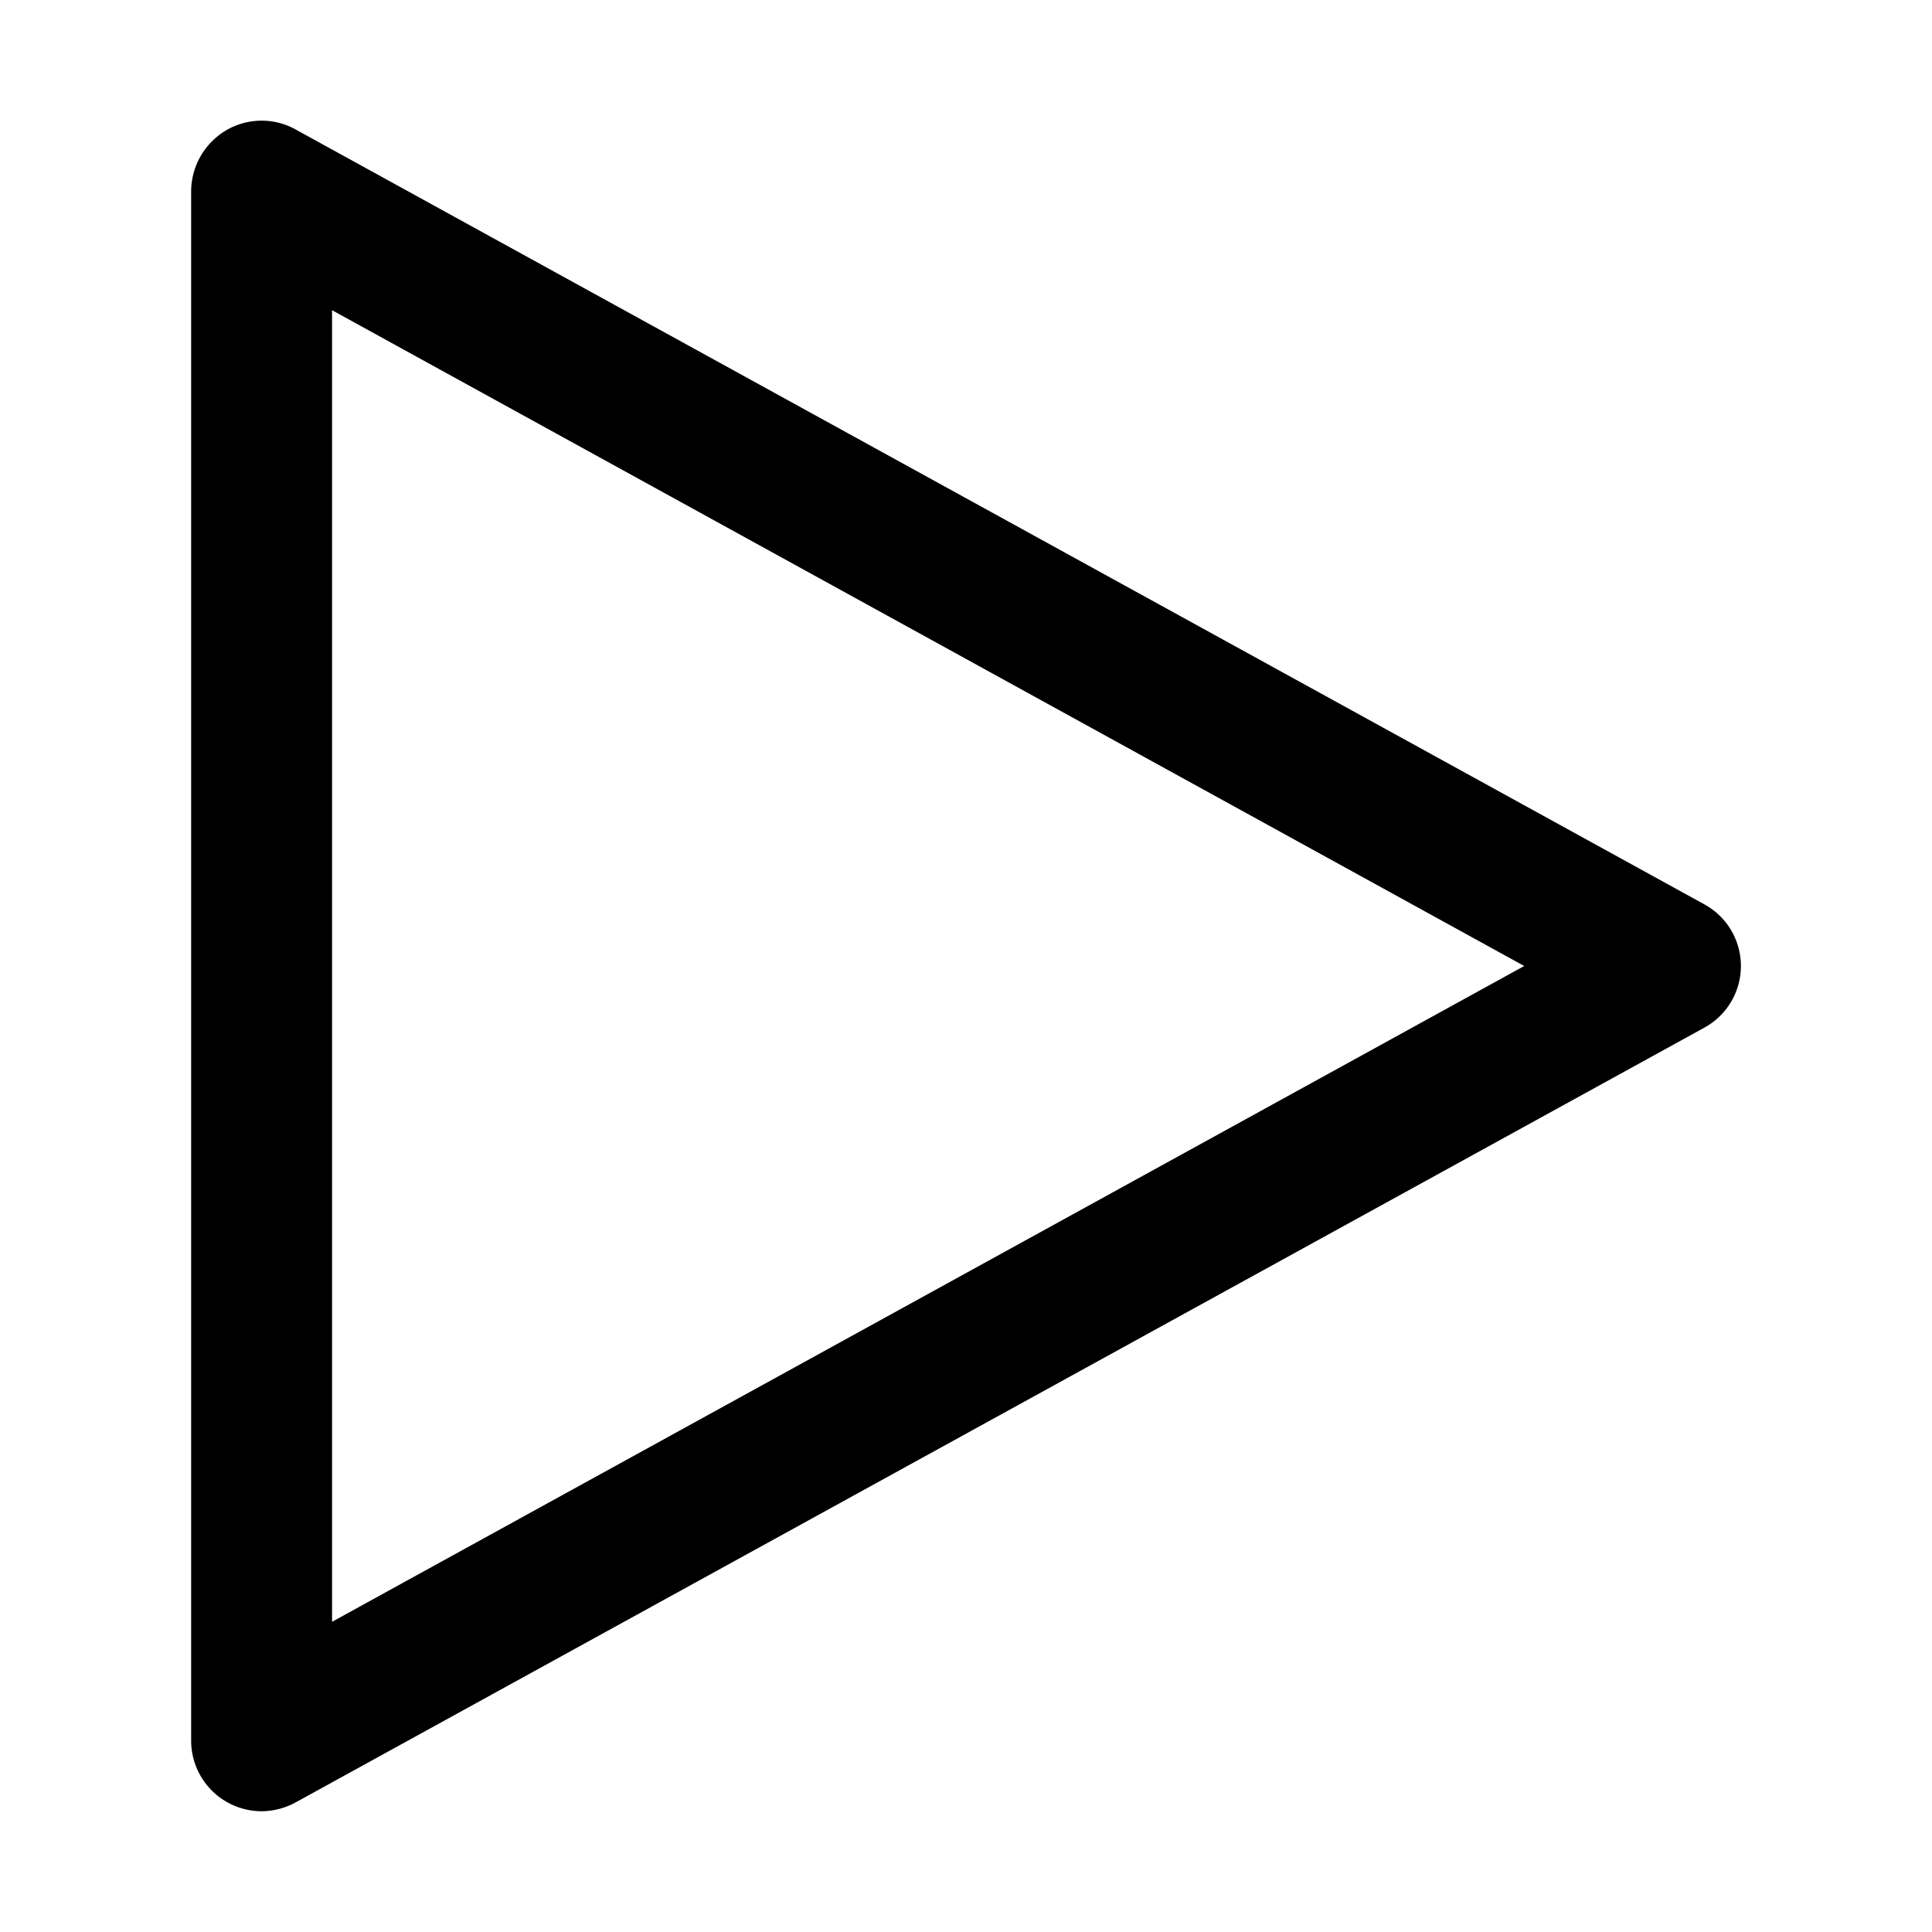 <svg id="strib-play" viewBox="0 0 16 16" width="16" height="16" fill="currentcolor" class="strib-icon strib-play" xmlns="http://www.w3.org/2000/svg" clip-rule="evenodd" fill-rule="evenodd">
  <path d="M2.167 15a.585.585 0 0 1-.584-.583V1.583a.59.59 0 0 1 .287-.502.58.58 0 0 1 .578-.009l11.666 6.417a.582.582 0 0 1 0 1.022L2.448 14.927a.6.6 0 0 1-.281.073M2.75 2.569v10.862L12.623 8z"/>
</svg>